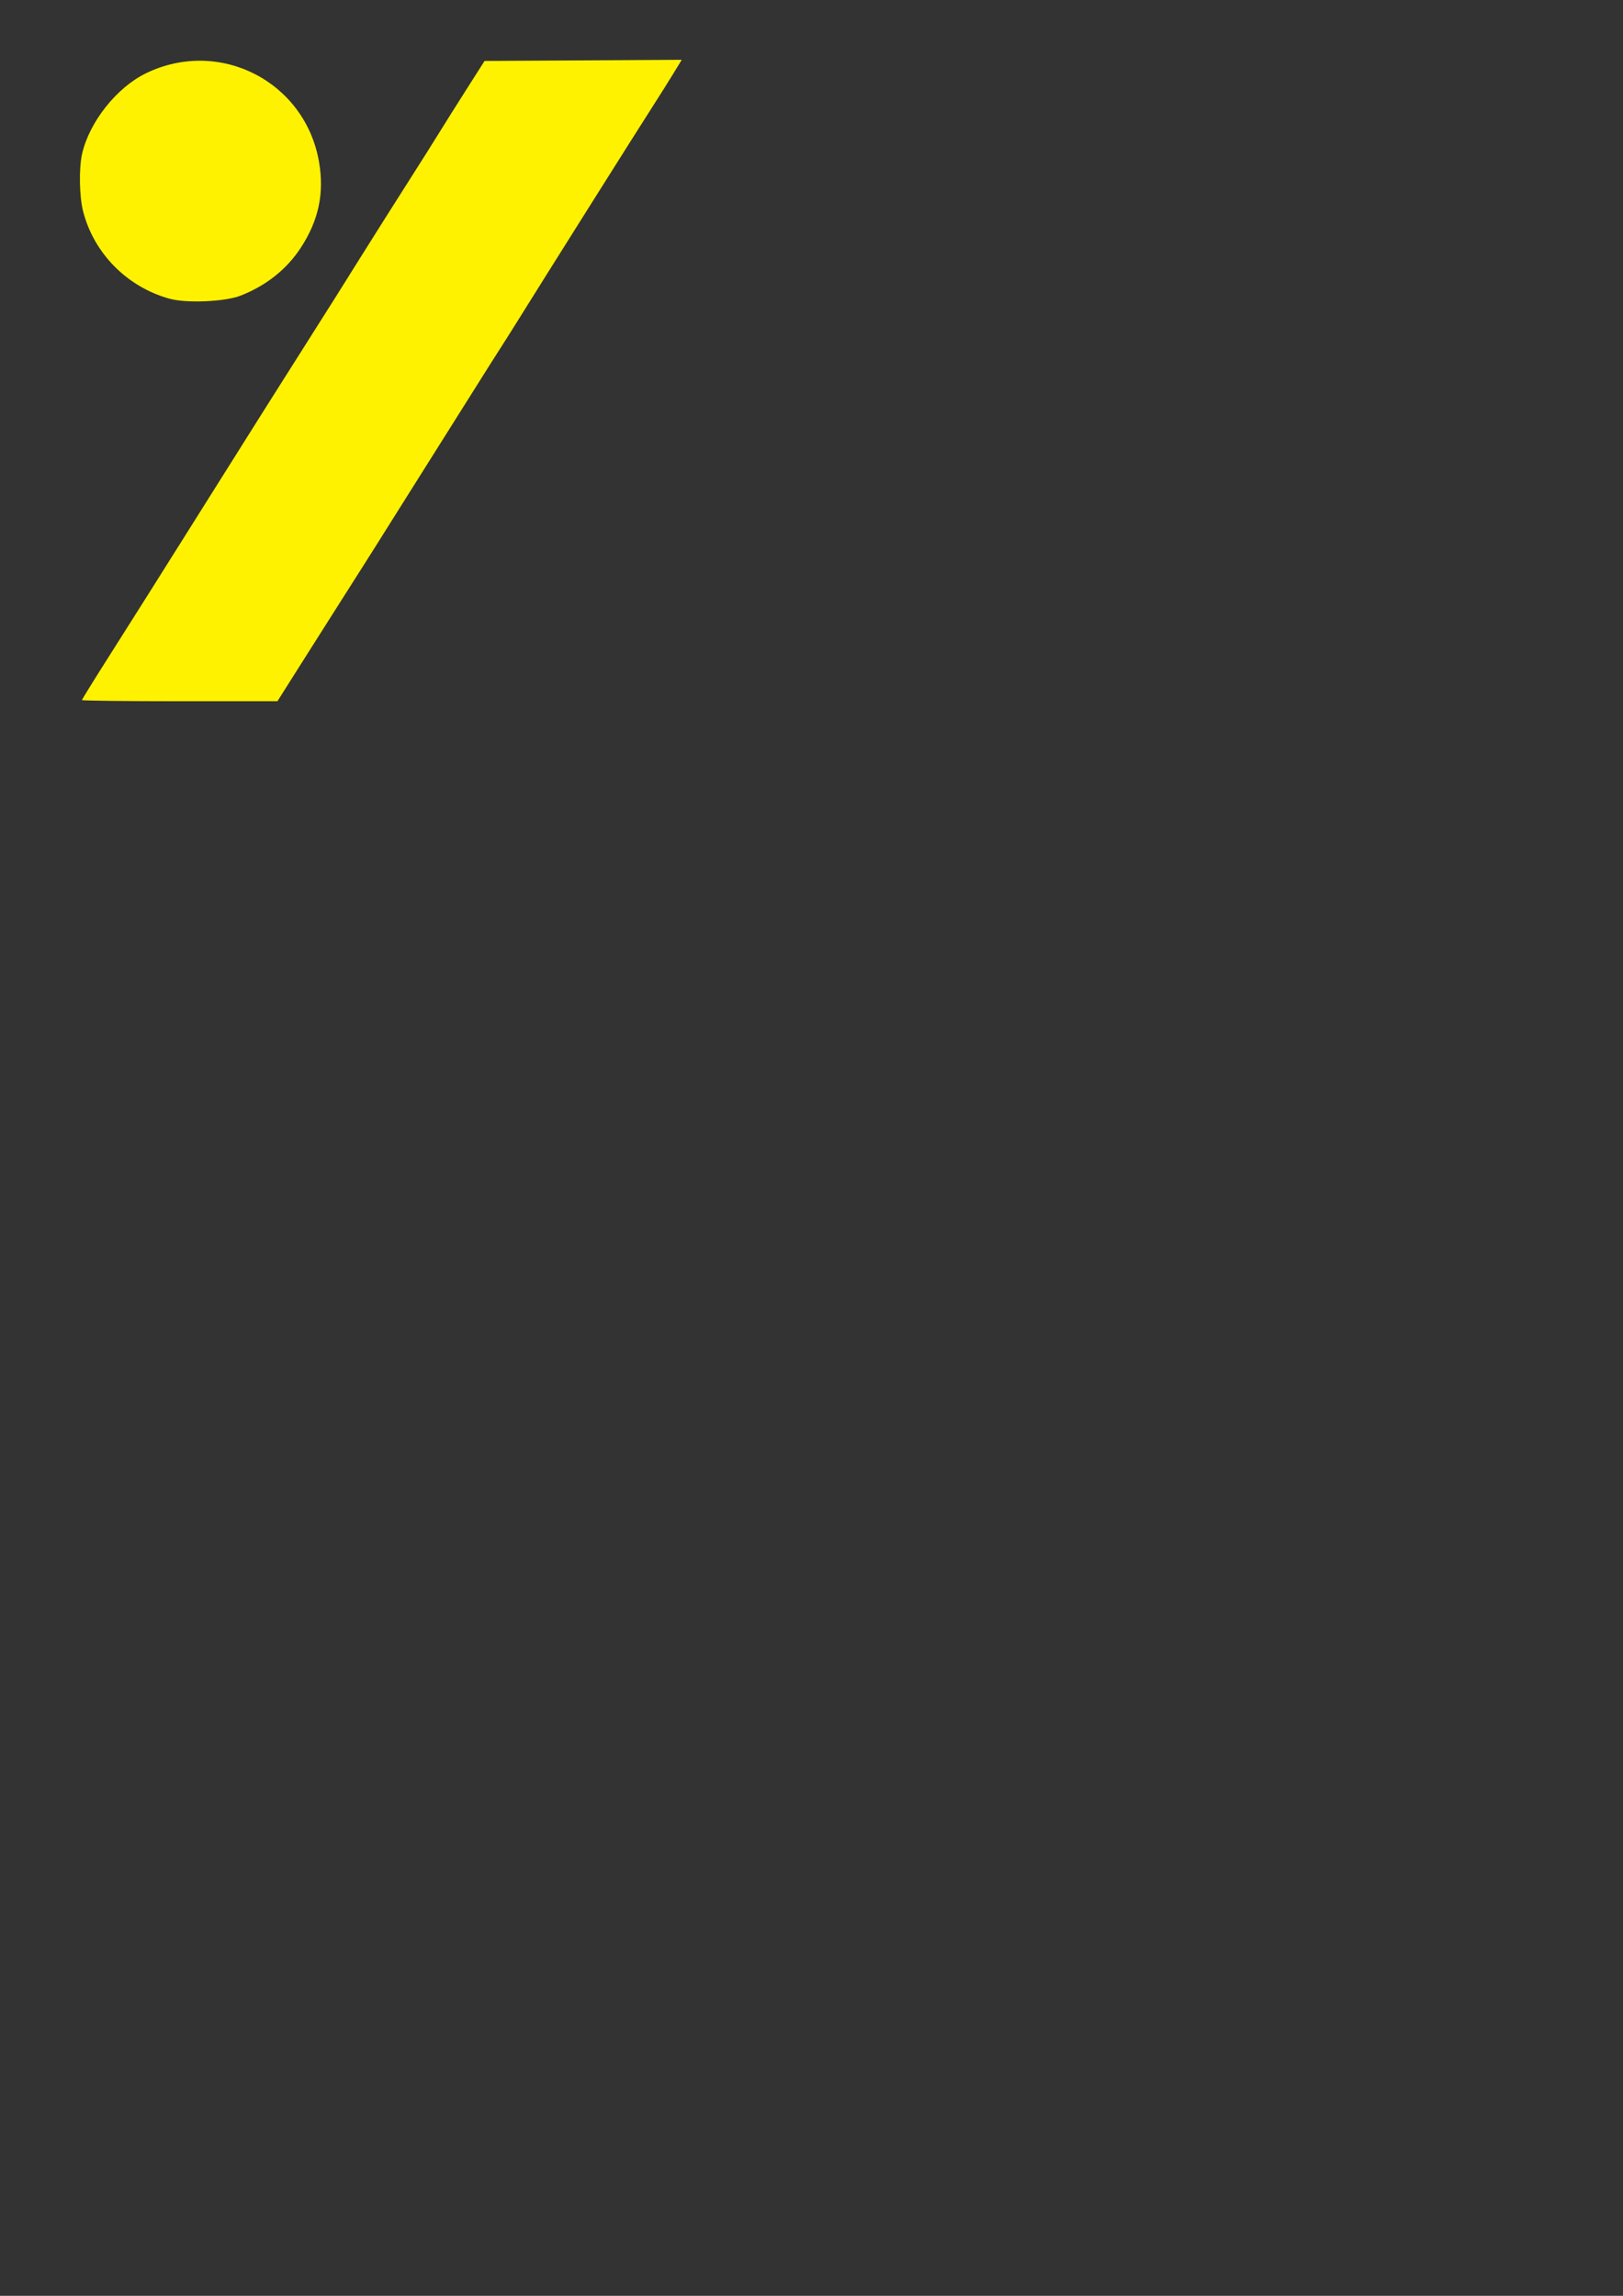 <?xml version="1.0" encoding="UTF-8" standalone="no"?>
<!-- Created with Inkscape (http://www.inkscape.org/) -->

<svg
   xmlns:dc="http://purl.org/dc/elements/1.1/"
   xmlns:cc="http://creativecommons.org/ns#"
   xmlns:rdf="http://www.w3.org/1999/02/22-rdf-syntax-ns#"
   xmlns:svg="http://www.w3.org/2000/svg"
   xmlns="http://www.w3.org/2000/svg"
   xmlns:sodipodi="http://sodipodi.sourceforge.net/DTD/sodipodi-0.dtd"
   xmlns:inkscape="http://www.inkscape.org/namespaces/inkscape"
   width="744.094"
   height="1052.362"
   id="svg2"
   version="1.1"
   inkscape:version="0.48.4 r9939"
   sodipodi:docname="New document 1">
  <rect width="100%" height="100%" fill="#333333" stroke="none"/>
  <defs
     id="defs4" />
  <sodipodi:namedview
     id="base"
     pagecolor="#ffffff"
     bordercolor="#666666"
     borderopacity="1.0"
     inkscape:pageopacity="0.0"
     inkscape:pageshadow="2"
     inkscape:zoom="0.35"
     inkscape:cx="375"
     inkscape:cy="520"
     inkscape:document-units="px"
     inkscape:current-layer="layer1"
     showgrid="false"
     inkscape:window-width="1366"
     inkscape:window-height="721"
     inkscape:window-x="-4"
     inkscape:window-y="24"
     inkscape:window-maximized="1" />
  <g
     inkscape:label="Layer 1"
     inkscape:groupmode="layer"
     id="layer1">
    <g
       id="g3208"
       transform="translate(-117.143,40)"
       style="fill:#fff200;fill-opacity:1">
      <path
         id="path3146"
         d="m 252.707,268.184 c 4.604,-7.287 10.377,-16.4 12.83,-20.25 2.453,-3.85 6.084,-9.57 8.068,-12.711 1.985,-3.141 6.133,-9.666 9.217,-14.5 3.085,-4.834 8.985,-14.189 13.112,-20.789 4.127,-6.6 14.606,-23.25 23.288,-37 8.682,-13.75 17.324,-27.475 19.205,-30.5 1.881,-3.025 5.16,-8.2 7.286,-11.5 2.126,-3.3 5.405,-8.475 7.286,-11.5 12.976,-20.87 57.122,-90.969 64.253,-102.026 2.315,-3.589 6.064,-9.556 8.331,-13.26 l 4.122,-6.734 -45.203,0.26 -45.203,0.26 -8.273,13 c -4.55,7.15 -9.652,15.25 -11.338,18 -1.686,2.75 -4.781,7.7 -6.877,11 -17.111,26.934 -26.273,41.419 -31.492,49.791 -3.357,5.385 -7.904,12.645 -10.104,16.133 -9.706,15.387 -25.31,40.039 -28.683,45.315 -2.026,3.168 -5.225,8.235 -7.108,11.26 -1.884,3.025 -12.782,20.35 -24.218,38.5 -11.436,18.15 -23.042,36.6 -25.792,41 -2.75,4.4 -10.782,17.096 -17.849,28.213 -7.067,11.117 -12.849,20.455 -12.849,20.75 0,0.295 20.165,0.537 44.811,0.537 l 44.811,0 8.37,-13.25 z"
         style="fill:#fff200;fill-opacity:1"
         inkscape:connector-curvature="0" />
      <path
         id="path3134"
         d="m 227.567,95.474 c 11.666,-4.6 21.072,-12.094 27.46,-21.878 8.218,-12.586 10.858,-24.997 8.377,-39.376 -6.369,-36.907 -45.737,-57.027 -79.417,-40.589 -13.369,6.525 -25.86,22.272 -29.191,36.802 -1.528,6.663 -1.296,19.755 0.471,26.54 5.008,19.238 20.076,34.476 39.477,39.924 7.844,2.203 25.579,1.434 32.824,-1.423 z"
         style="fill:#fff200;fill-opacity:1"
         inkscape:connector-curvature="0" />
    </g>
  </g>
</svg>
